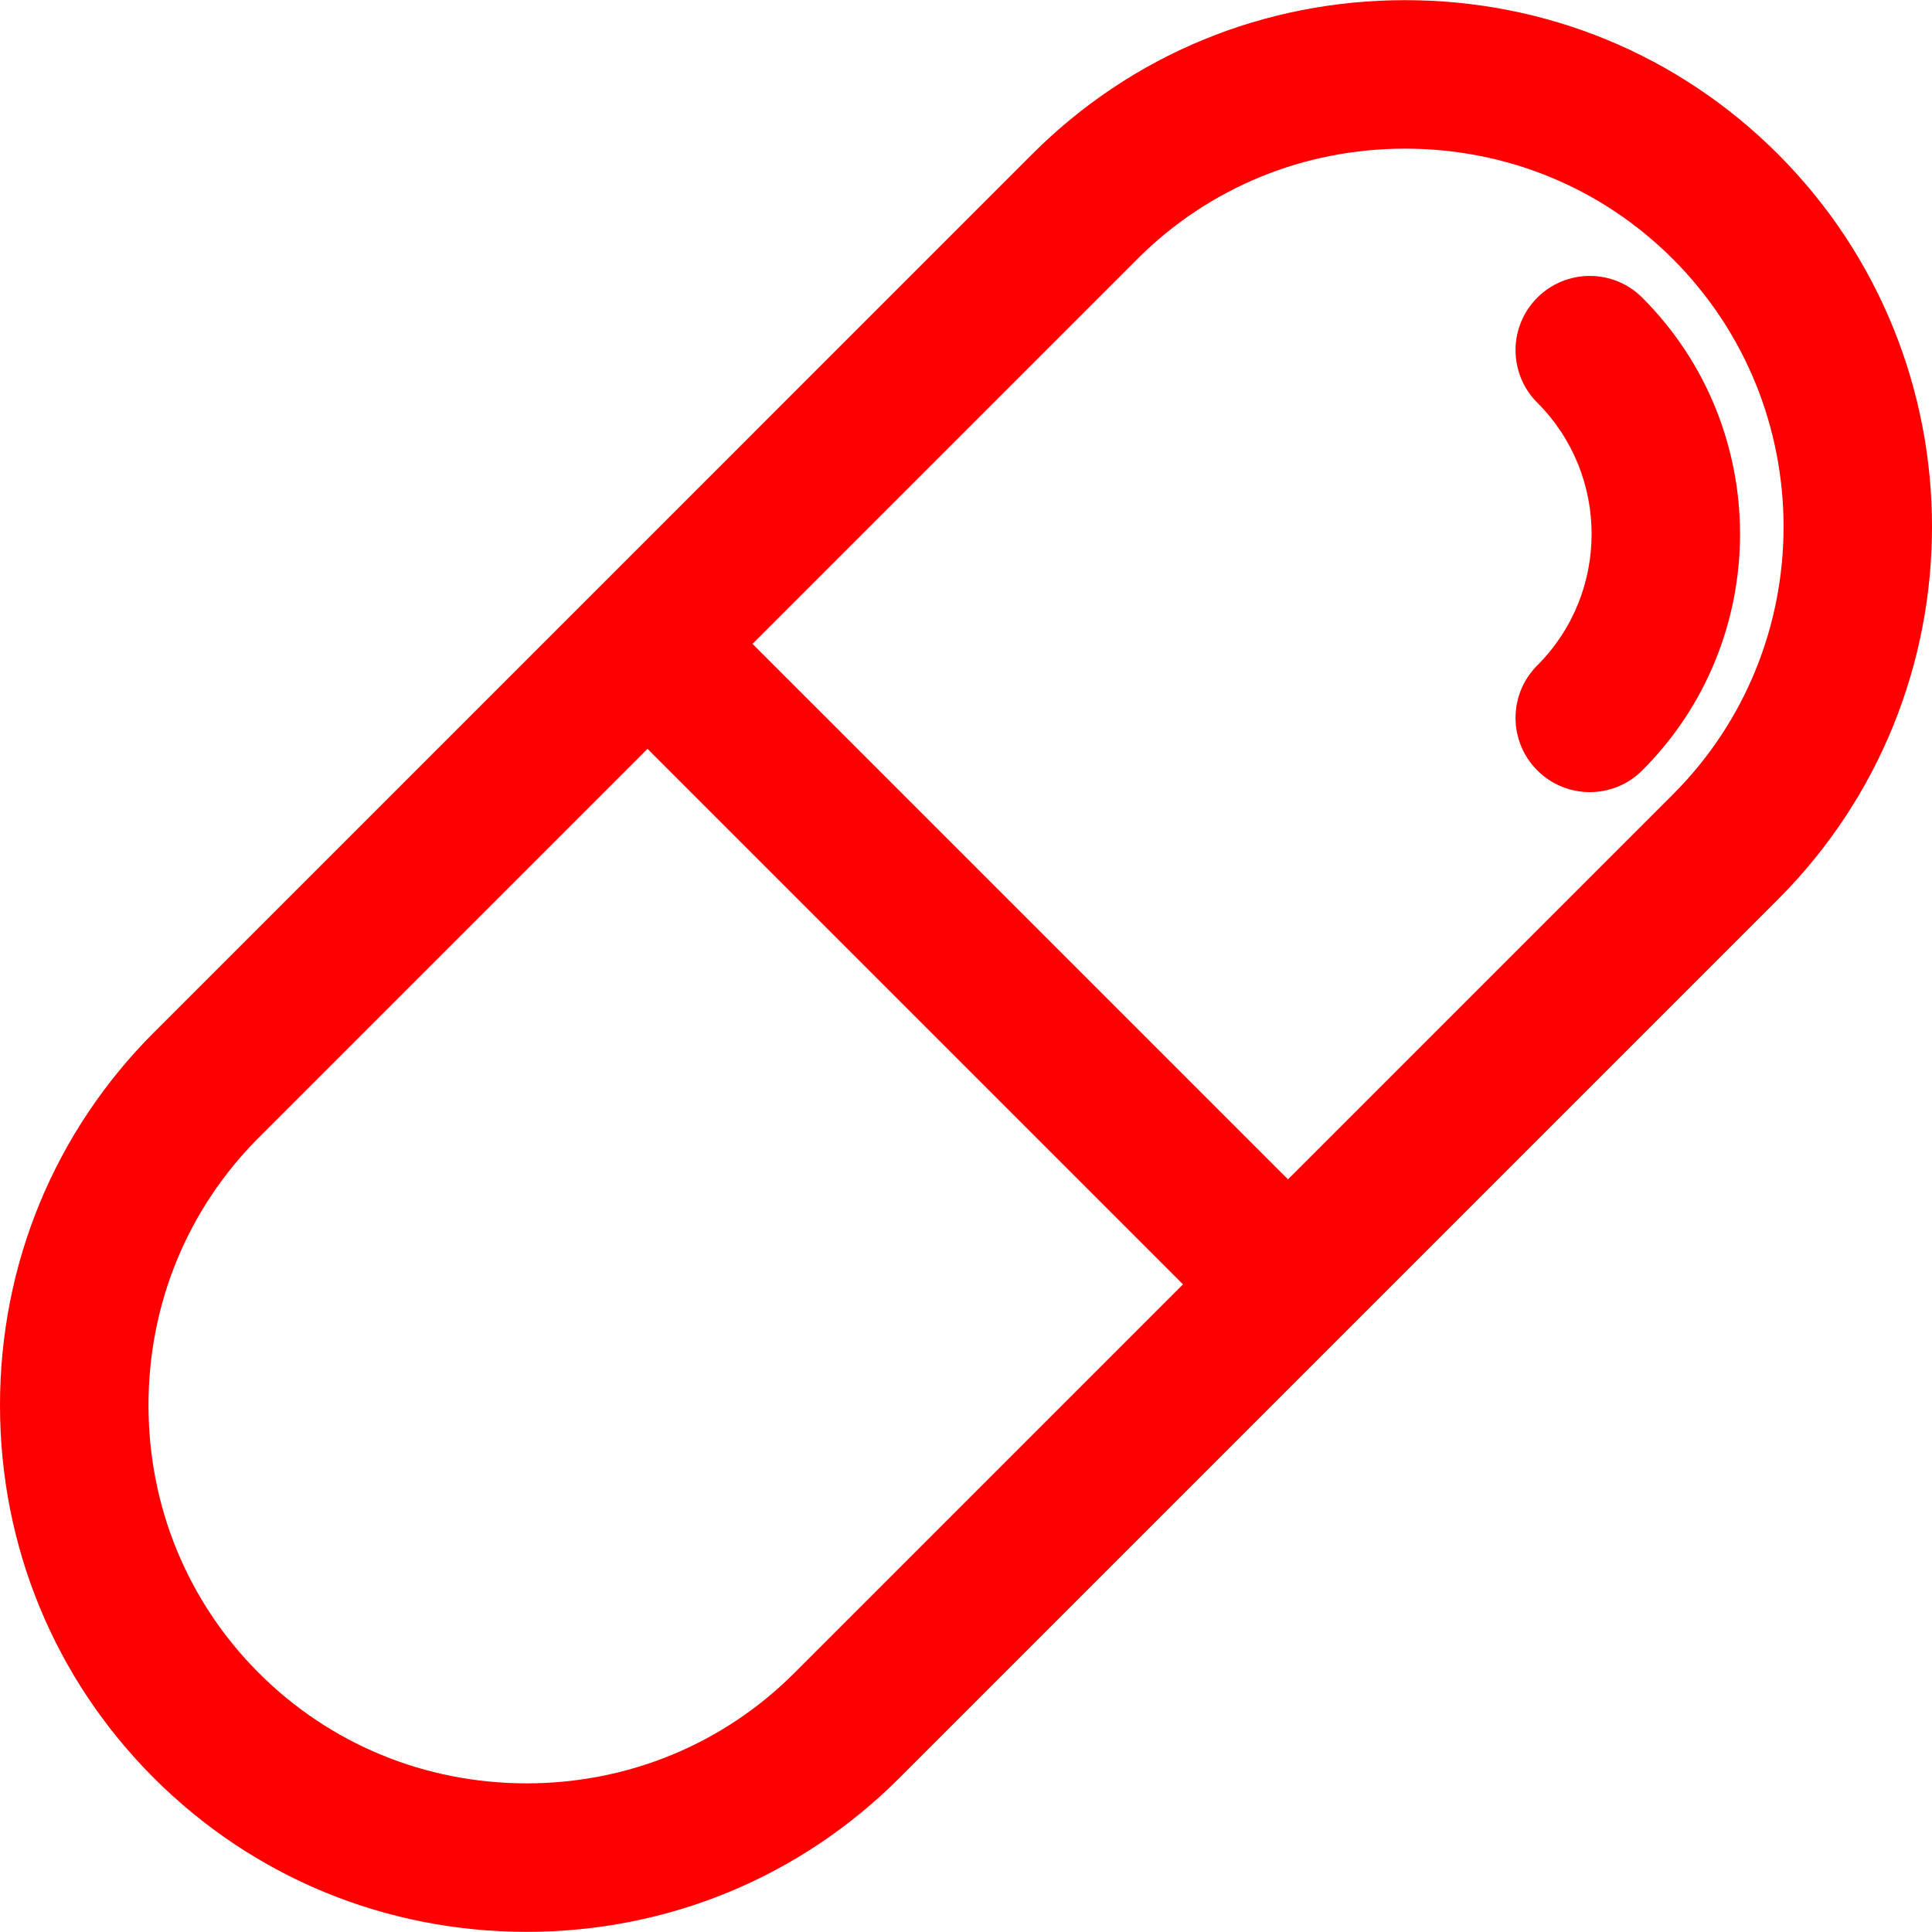 <?xml version="1.0" encoding="iso-8859-1"?>
<!-- Generator: Adobe Illustrator 19.0.0, SVG Export Plug-In . SVG Version: 6.00 Build 0)  -->
<svg version="1.1" id="Layer_1" xmlns="http://www.w3.org/2000/svg" xmlns:xlink="http://www.w3.org/1999/xlink" x="0px" y="0px"
	 viewBox="0 0 512 512" style="enable-background:new 0 0 512 512;fill:red" xml:space="preserve">
<g>
	<g>
		<path d="M471.149,40.812C444.856,14.52,409.774,0.041,372.366,0.041c-37.408,0-72.49,14.479-98.783,40.771L40.773,273.624
			C14.48,299.915,0,334.997,0,372.405c0,37.409,14.48,72.492,40.773,98.783c26.291,26.292,61.373,40.771,98.783,40.771
			c37.409,0,72.49-14.479,98.783-40.771l232.811-232.812C525.617,183.908,525.617,95.28,471.149,40.812z M210.511,443.362
			c-18.859,18.859-44.059,29.245-70.957,29.245s-52.097-10.386-70.957-29.245c-18.86-18.859-29.245-44.059-29.245-70.957
			c0-26.897,10.386-52.097,29.245-70.957l102.997-102.997l141.914,141.914L210.511,443.362z M443.323,210.55L341.334,312.539
			L199.42,170.626L301.409,68.638c18.859-18.859,44.059-29.245,70.957-29.245c26.898,0,52.097,10.385,70.956,29.245
			C482.447,107.763,482.448,171.425,443.323,210.55z"/>
	</g>
</g>
<g>
	<g>
		<path d="M435.222,78.886c-7.683-7.684-20.142-7.684-27.826,0s-7.684,20.142,0,27.826c19.195,19.195,19.195,50.427,0,69.622
			c-7.683,7.684-7.683,20.142,0,27.826c3.842,3.842,8.878,5.762,13.912,5.762c5.034,0,10.071-1.92,13.914-5.764
			C469.76,169.622,469.76,113.424,435.222,78.886z"/>
	</g>
</g>
<g>
</g>
<g>
</g>
<g>
</g>
<g>
</g>
<g>
</g>
<g>
</g>
<g>
</g>
<g>
</g>
<g>
</g>
<g>
</g>
<g>
</g>
<g>
</g>
<g>
</g>
<g>
</g>
<g>
</g>
</svg>
